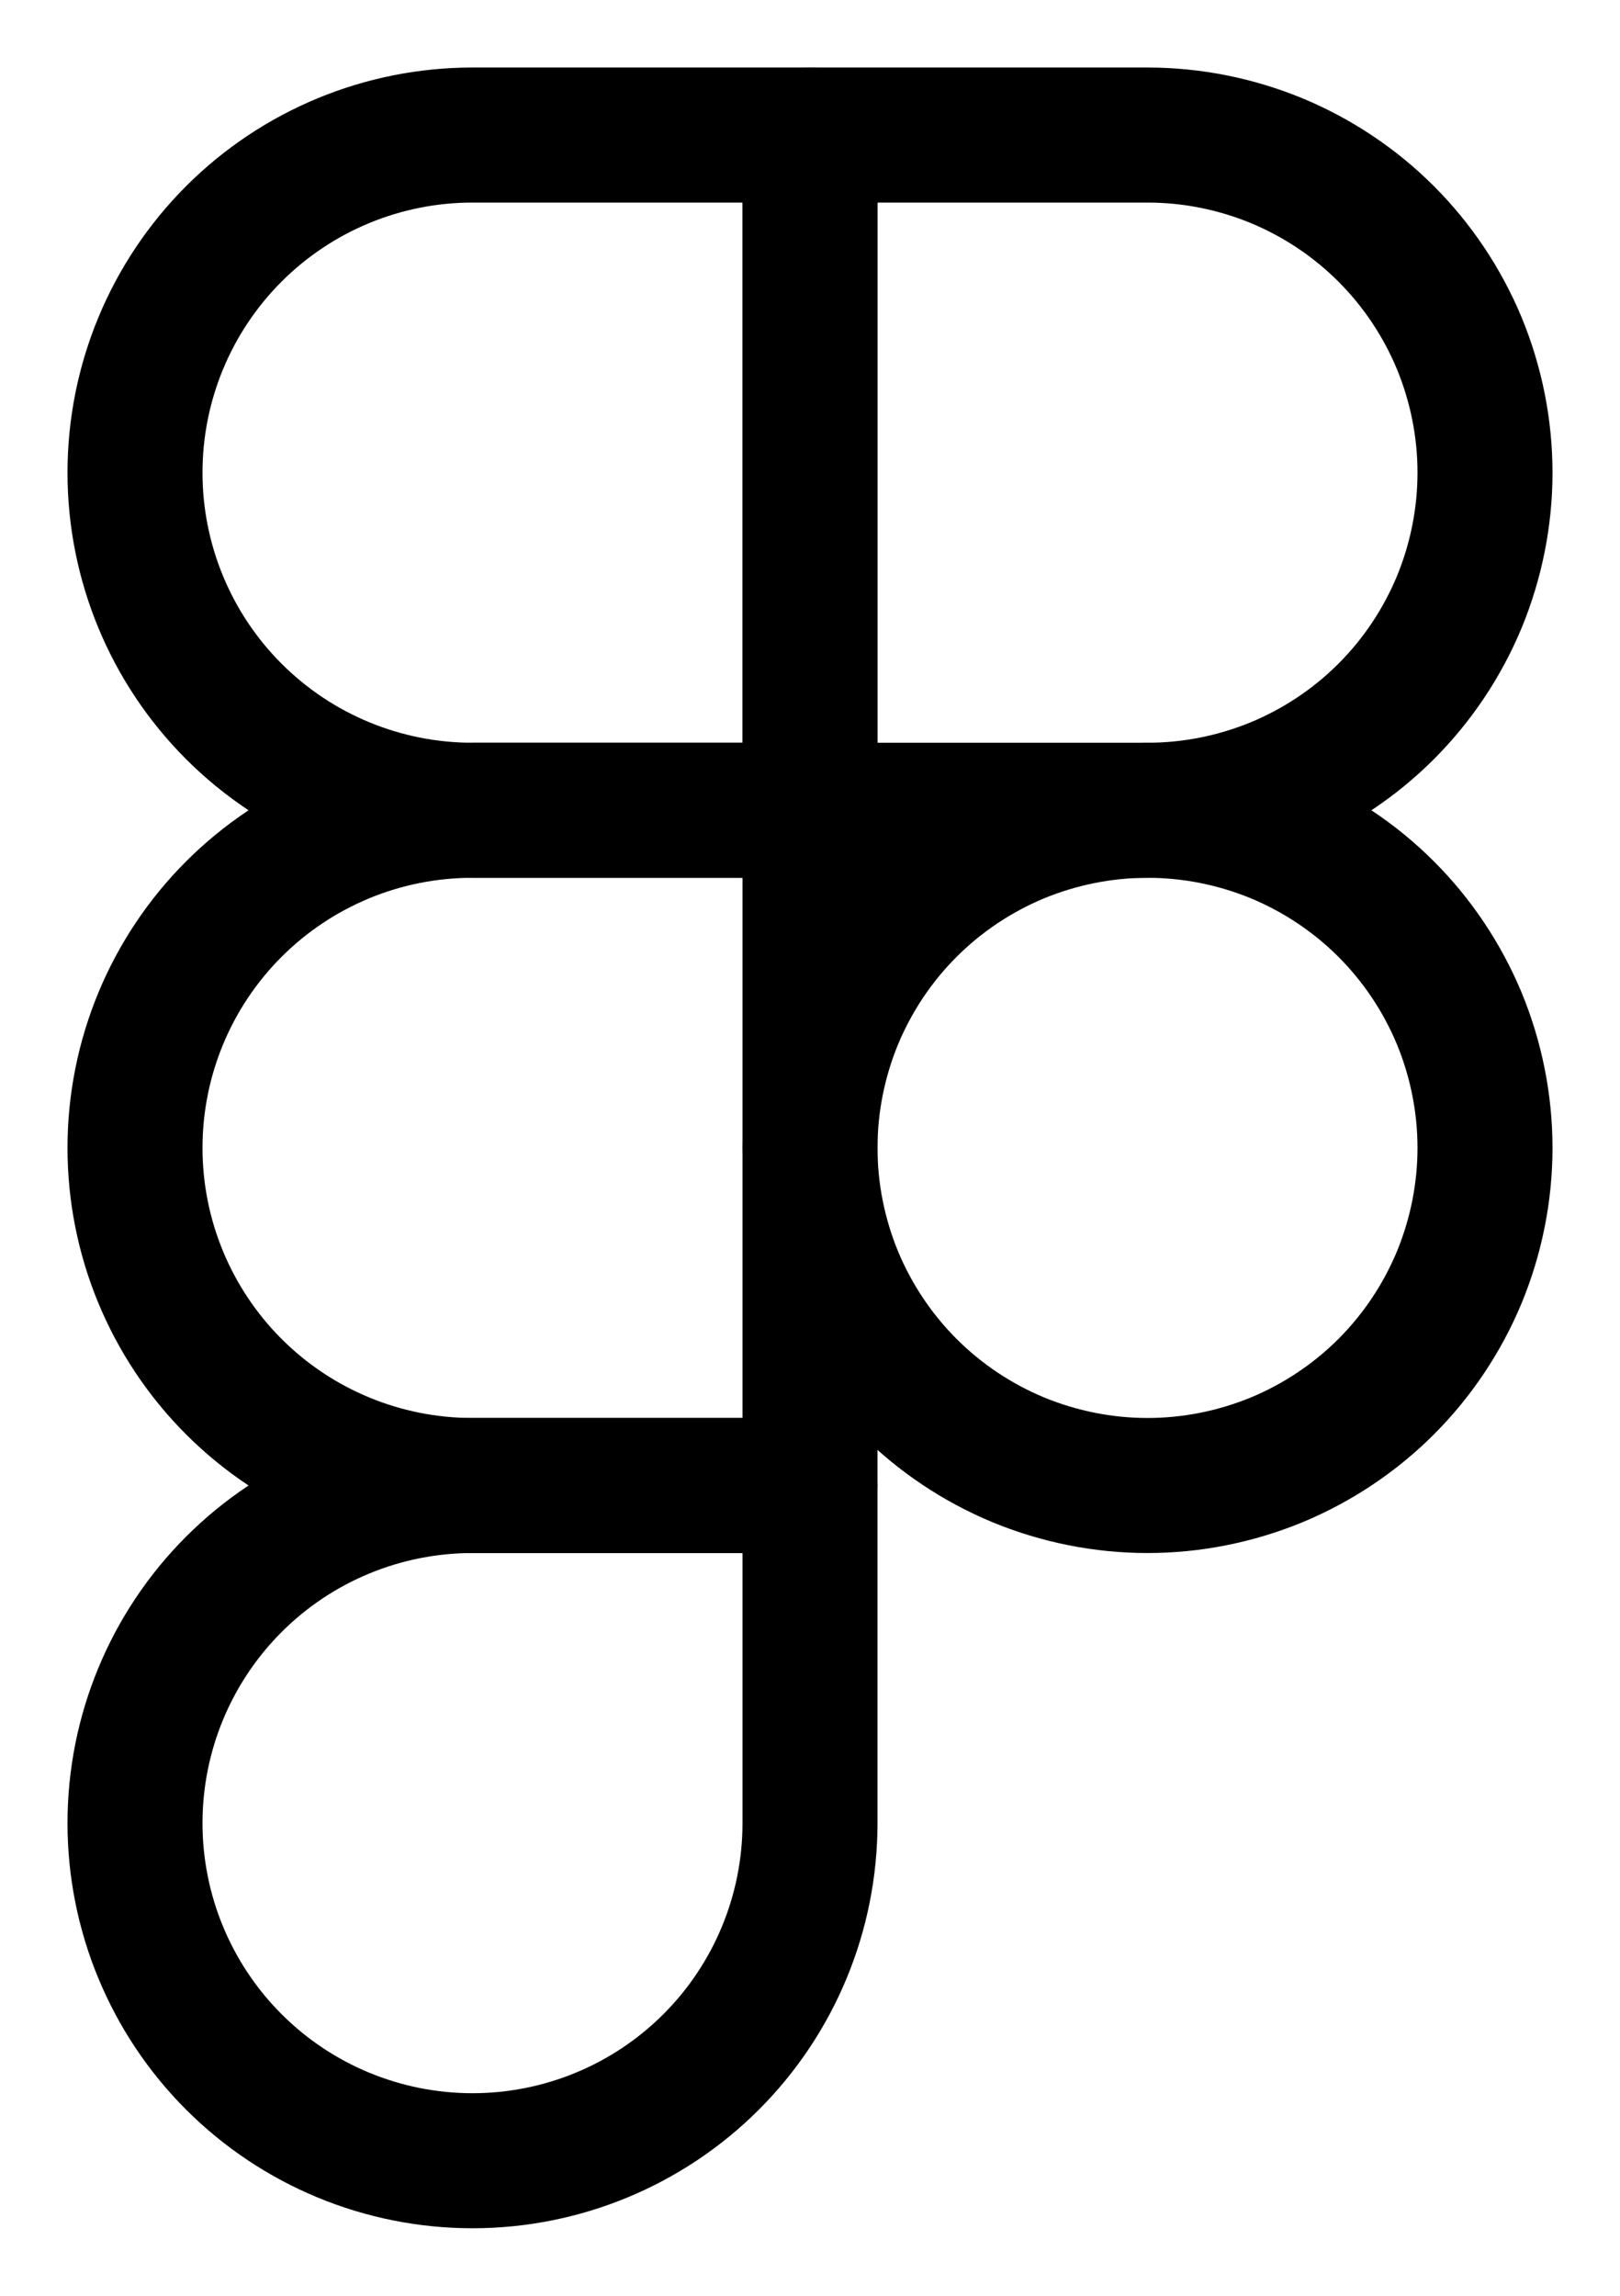 <svg width="12" height="17" viewBox="0 0 12 17" fill="none" xmlns="http://www.w3.org/2000/svg">
<path d="M1 8.5C1 7.837 1.263 7.201 1.732 6.732C2.201 6.263 2.837 6 3.5 6H6V11H3.5C2.837 11 2.201 10.737 1.732 10.268C1.263 9.799 1 9.163 1 8.5Z" stroke="black" stroke-linecap="round" stroke-linejoin="round"/>
<path d="M1 13.5C1 12.837 1.263 12.201 1.732 11.732C2.201 11.263 2.837 11 3.5 11H6V13.5C6 14.163 5.737 14.799 5.268 15.268C4.799 15.737 4.163 16 3.5 16C2.837 16 2.201 15.737 1.732 15.268C1.263 14.799 1 14.163 1 13.5Z" stroke="black" stroke-linecap="round" stroke-linejoin="round"/>
<path d="M6 8.5C6 8.172 6.065 7.847 6.19 7.543C6.316 7.24 6.5 6.964 6.732 6.732C6.964 6.5 7.24 6.316 7.543 6.19C7.847 6.065 8.172 6 8.5 6C8.828 6 9.153 6.065 9.457 6.19C9.76 6.316 10.036 6.5 10.268 6.732C10.5 6.964 10.684 7.24 10.81 7.543C10.935 7.847 11 8.172 11 8.5C11 8.828 10.935 9.153 10.81 9.457C10.684 9.76 10.5 10.036 10.268 10.268C10.036 10.5 9.76 10.684 9.457 10.81C9.153 10.935 8.828 11 8.5 11C8.172 11 7.847 10.935 7.543 10.81C7.24 10.684 6.964 10.5 6.732 10.268C6.5 10.036 6.316 9.76 6.19 9.457C6.065 9.153 6 8.828 6 8.5V8.5Z" stroke="black" stroke-linecap="round" stroke-linejoin="round"/>
<path d="M6 1H8.5C8.828 1 9.153 1.065 9.457 1.19C9.76 1.316 10.036 1.5 10.268 1.732C10.5 1.964 10.684 2.24 10.81 2.543C10.935 2.847 11 3.172 11 3.5C11 3.828 10.935 4.153 10.81 4.457C10.684 4.76 10.5 5.036 10.268 5.268C10.036 5.5 9.76 5.684 9.457 5.81C9.153 5.935 8.828 6 8.5 6H6V1Z" stroke="black" stroke-linecap="round" stroke-linejoin="round"/>
<path d="M1 3.5C1 2.837 1.263 2.201 1.732 1.732C2.201 1.263 2.837 1 3.5 1H6V6H3.5C2.837 6 2.201 5.737 1.732 5.268C1.263 4.799 1 4.163 1 3.5Z" stroke="black" stroke-linecap="round" stroke-linejoin="round"/>
</svg>
